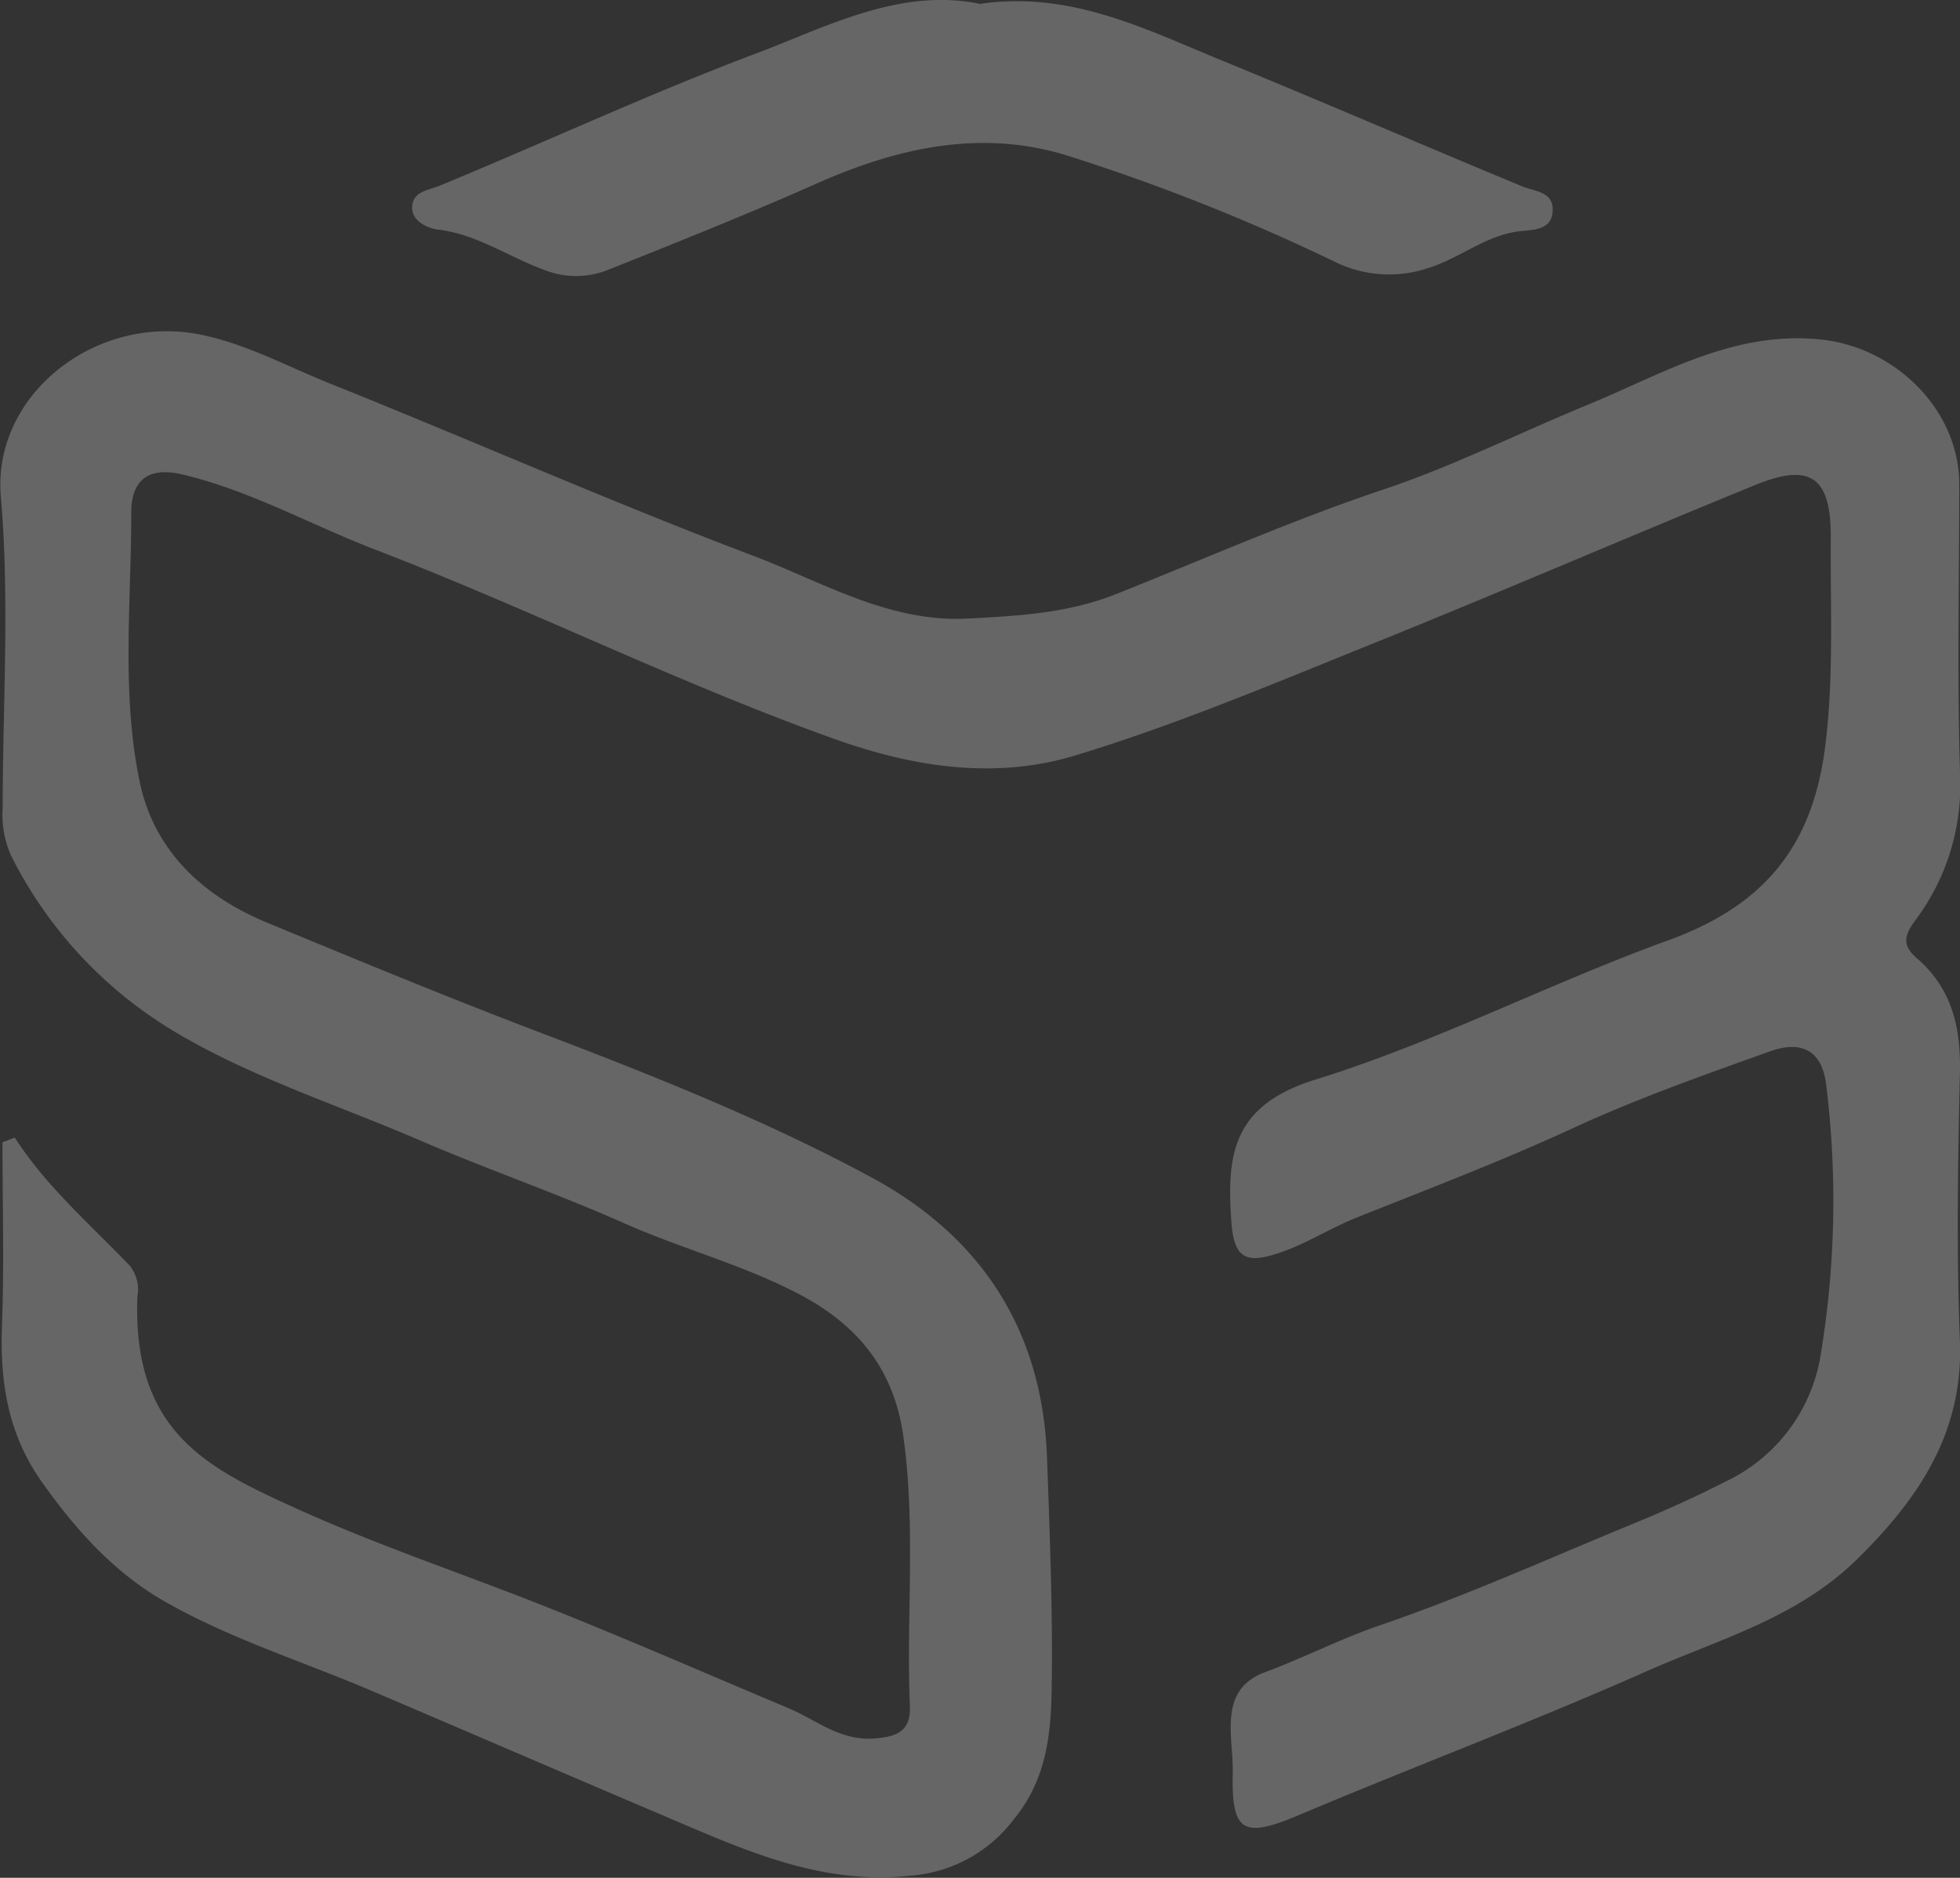 <svg id="Layer_2" data-name="Layer 2" xmlns="http://www.w3.org/2000/svg" viewBox="0 0 182 174.41"><rect x="0" y="0" width="182" height="174.41" fill="#333333" stroke="none"/><defs><style>.cls-1{opacity:0.25;}.cls-2{fill:#fff;}</style></defs><title>Sarad Logo - 2 (large)</title><g class="cls-1"><path class="cls-2" d="M495.37,313.45c2.95,4.57,7,8.05,10.7,11.92a3.56,3.56,0,0,1,.69,2.83c-0.49,12.59,6.53,15.95,14.58,19.62,7.44,3.39,15.25,6,22.84,9s15.33,6.39,23,9.61c2.6,1.09,4.82,3.07,8,2.83,2-.15,3.41-0.6,3.31-3-0.35-8.35.57-16.72-.61-25.08-0.88-6.27-4.28-10.36-9.68-13.19-5.2-2.73-10.89-4.21-16.25-6.59-6.21-2.76-12.71-5-18.93-7.68-7.51-3.25-15.4-5.76-22.47-9.91A39.77,39.77,0,0,1,495,287.2a9.3,9.3,0,0,1-.75-4.38c0-9.63.66-19.32-.17-28.88s9-17.21,18.87-15c4.19,0.92,7.87,2.95,11.76,4.5,13.13,5.26,26.09,11,39.31,16,6.42,2.44,12.55,6.19,19.88,5.8,4.69-.25,9.27-0.49,13.76-2.28,8.27-3.29,16.39-6.89,24.87-9.73,6.37-2.13,12.57-5.24,18.87-7.83,6.94-2.85,13.52-6.91,21.65-6.08,6.9,0.7,12.87,6.5,12.88,13.45,0,9.13-.21,18.27.09,27.4a20.87,20.87,0,0,1-4.26,13.22c-1.07,1.5-1,2.31.23,3.4,3.3,2.84,4.11,6.51,4,10.74-0.19,8.25-.32,16.52,0,24.77,0.34,8.5-3.77,14.59-9.42,20.19S653.71,360,646.94,363c-10.67,4.74-21.62,8.85-32.39,13.4-5.07,2.14-6.21,1.6-6.08-3.9,0.08-3.41-1.44-7.74,3-9.4,3.51-1.3,6.82-3,10.34-4.24,8.14-2.76,16-6.32,23.9-9.57,2.85-1.17,5.66-2.43,8.43-3.85A15.77,15.77,0,0,0,663,334a87.56,87.56,0,0,0,.59-25.32c-0.38-3.54-2.5-4.22-5.23-3.24-6.21,2.22-12.45,4.42-18.42,7.19-6.52,3-13.22,5.56-19.87,8.21-2.55,1-4.84,2.54-7.47,3.38-2.83.91-4,.49-4.25-2.86-0.48-6.41.14-10.92,7.81-13.3,11.24-3.49,21.85-9,32.93-13,8.76-3.23,13.24-8.69,14.4-18,0.81-6.51.46-13,.51-19.45,0-5.55-1.92-6.85-7-4.78-11.94,4.88-23.77,10-35.73,14.82-9.07,3.66-18.13,7.49-27.47,10.32-7.36,2.22-14.9,1.11-22.3-1.54-14.52-5.19-28.31-12.08-42.68-17.6-6-2.31-11.66-5.52-18-7-3.29-.73-4.63.81-4.63,3.56,0,8.36-.93,16.8.78,25,1.33,6.42,5.87,10.63,11.82,13.09,8.24,3.41,16.47,6.82,24.81,10,10.67,4.06,21.39,8.29,31.4,13.71,9.85,5.34,15.78,13.87,16.22,25.92,0.26,7.1.54,14.21,0.44,21.31-0.06,4.29-.43,8.55-3.46,12.27a13.26,13.26,0,0,1-9.61,5.31c-8.39.92-15.54-2.41-22.83-5.51-9.13-3.88-18.23-7.81-27.35-11.7-6.39-2.72-13.07-4.8-19.12-8.26-4.71-2.69-8.25-6.65-11.38-11.06S494,336.3,494.18,331c0.22-5.69.05-11.4,0.05-17.11Z" transform="translate(-494 -207.79)"/><path class="cls-2" d="M585,208.15c8.13-1.19,14.94,2.13,21.83,5,9.53,3.9,19,8,28.49,11.94,1.21,0.51,3,.47,2.85,2.37-0.11,1.7-1.86,1.68-2.9,1.79-3.24.32-5.66,2.51-8.63,3.43a11.4,11.4,0,0,1-8.66-.56,186.67,186.67,0,0,0-25.26-10c-7.87-2.3-15.49-.57-22.87,2.71-6.47,2.87-13,5.48-19.61,8.11a8,8,0,0,1-5.85-.14c-3.25-1.2-6.15-3.27-9.74-3.69-0.92-.11-2.36-0.76-2.38-2,0-1.54,1.42-1.61,2.6-2.09,10-4.13,19.82-8.71,29.94-12.49C571.31,210,577.82,206.68,585,208.15Z" transform="translate(-494 -207.79)"/></g></svg>